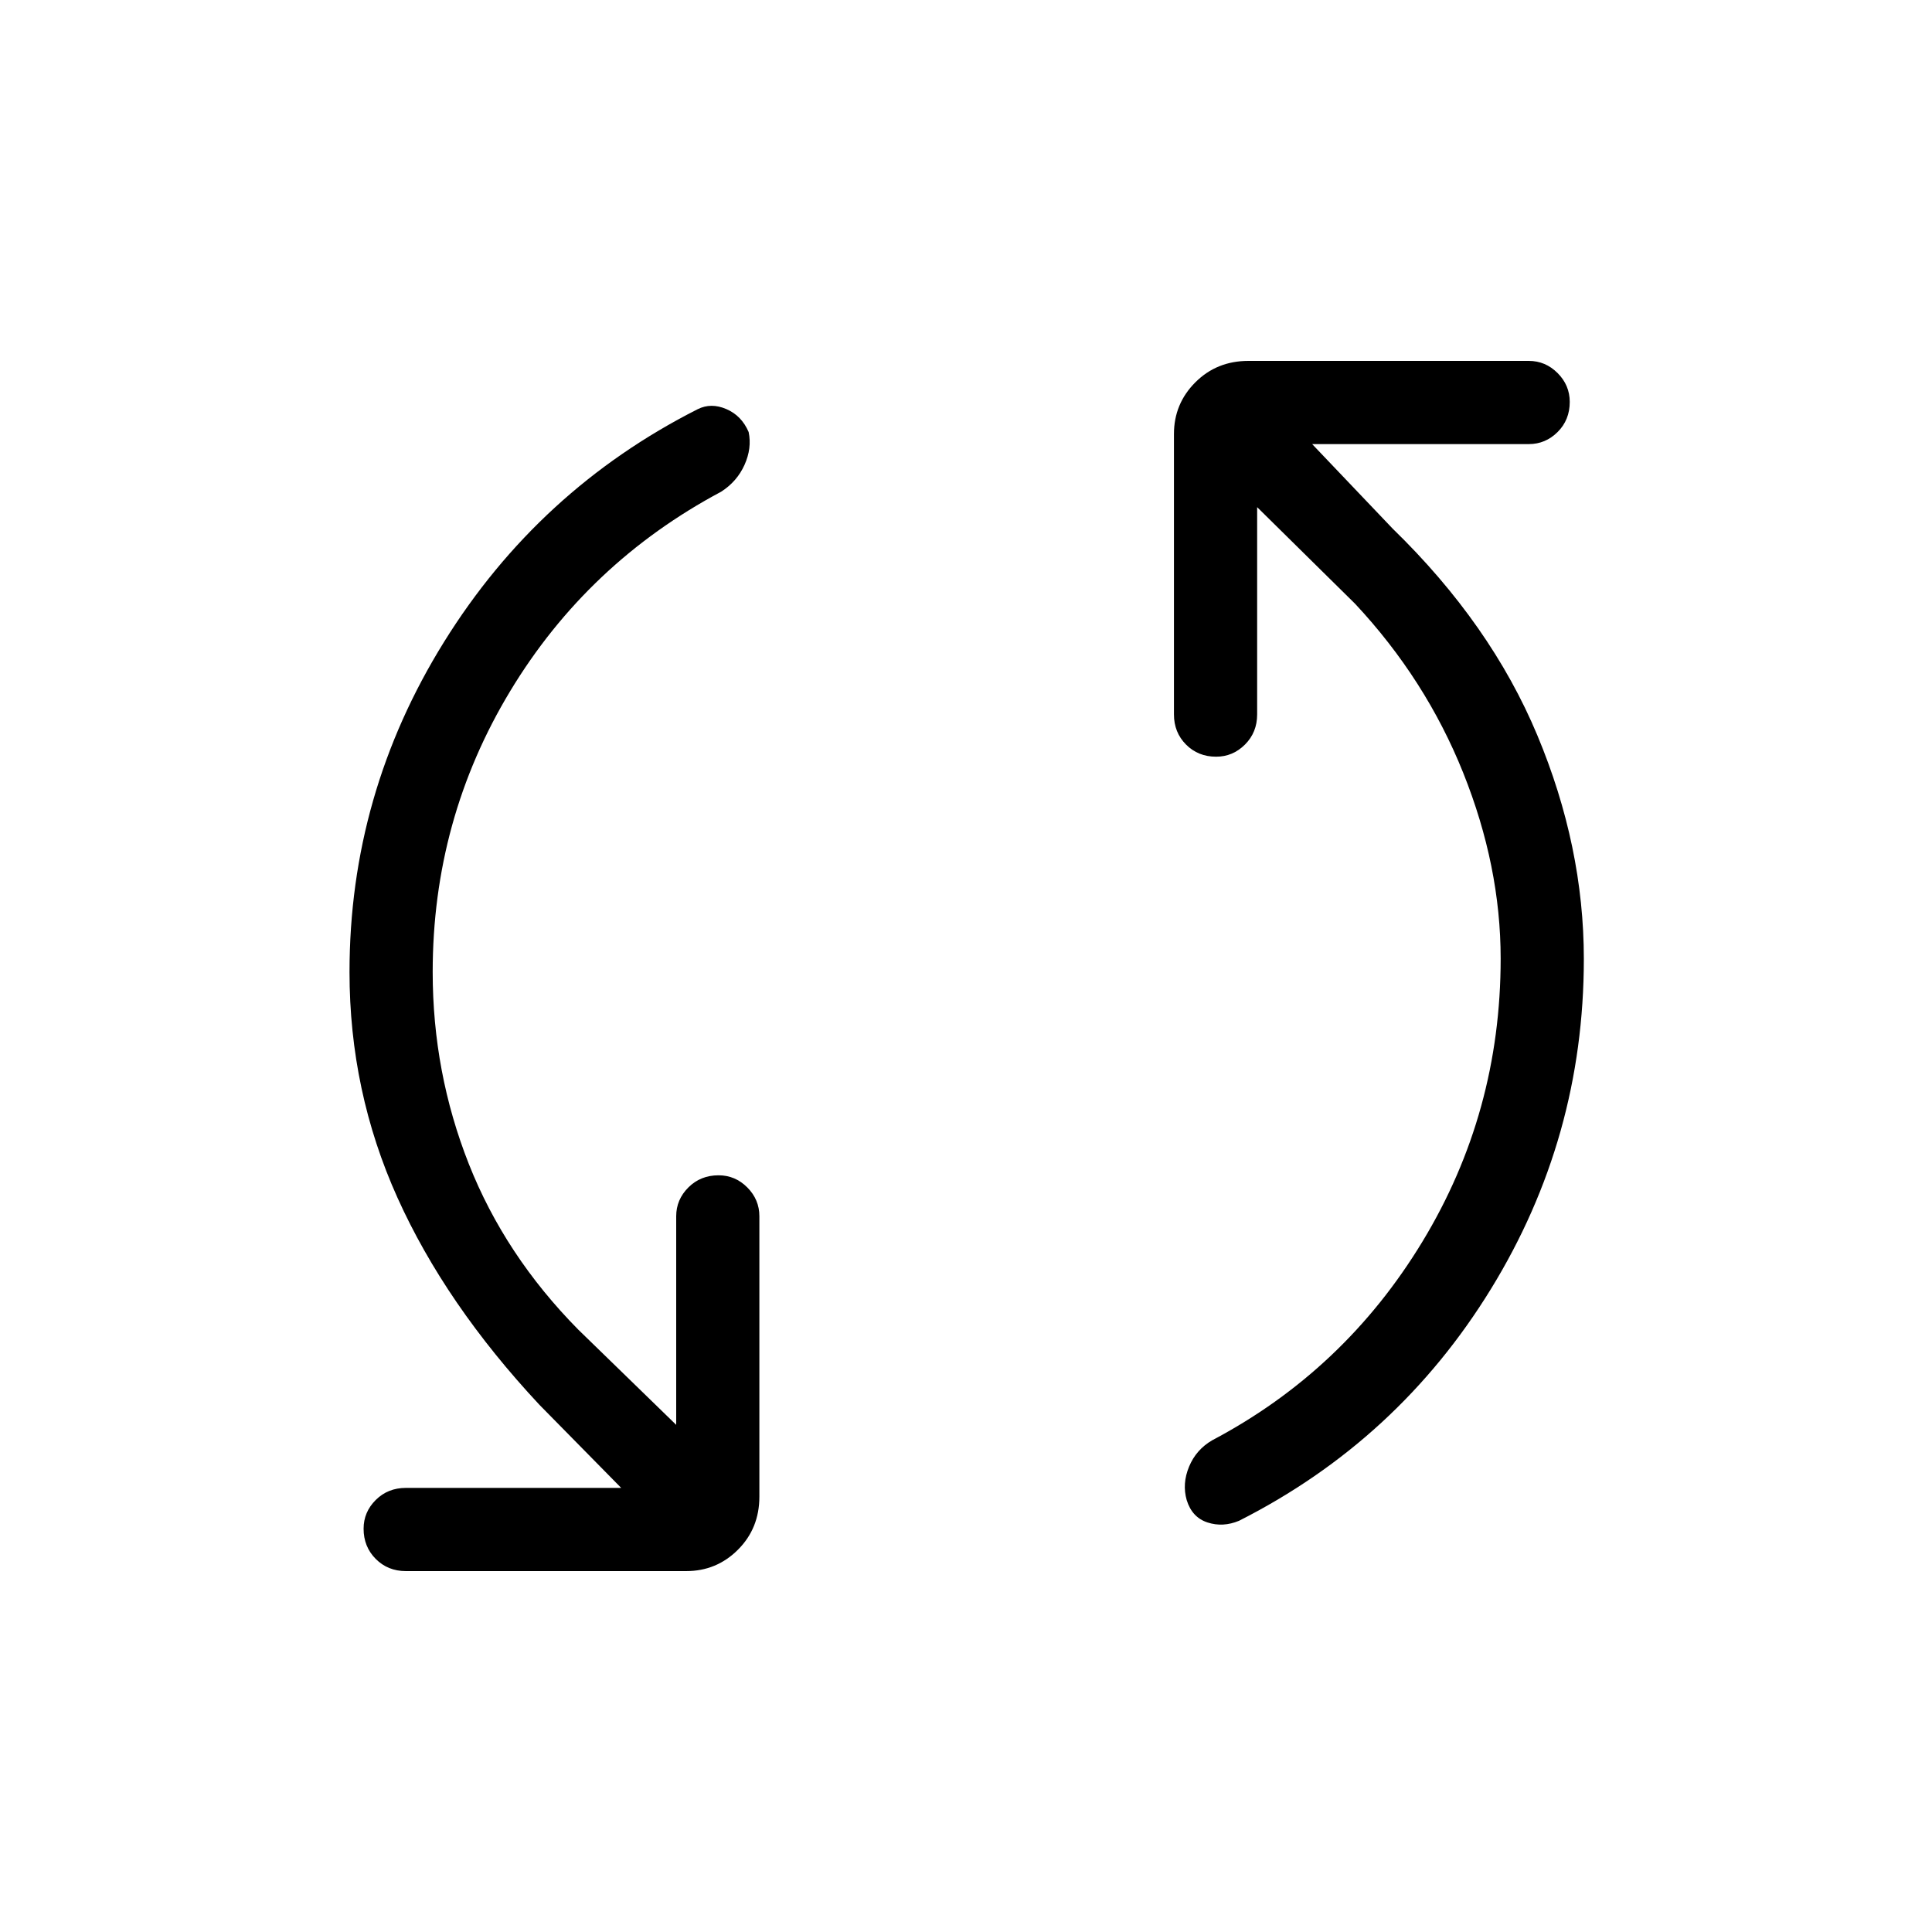<svg xmlns="http://www.w3.org/2000/svg" height="40" viewBox="0 -960 960 960" width="40"><path d="M215-477q0 49.88 17.94 95.32 17.95 45.44 54.39 82.35L336-252v-103.67q0-8.26 6.05-14.3 6.04-6.03 15-6.03 8.28 0 14.28 6.03 6 6.04 6 14.3v139.34q0 15.73-10.63 26.36-10.63 10.64-25.7 10.64H201.67q-8.94 0-14.97-6.05-6.03-6.05-6.03-15 0-8.29 6.03-14.29t14.97-6h107L268-262q-46.67-50-70.5-102.87-23.83-52.87-23.83-112.13 0-88.49 47-164.08 47-75.59 126-115.59 6.66-3.33 14.25-.06 7.58 3.26 11.08 11.41 1.67 8.02-2.05 16.3-3.72 8.29-11.62 13.35-66.33 35.34-104.83 99.1Q215-552.8 215-477Zm530.67-6.67q0-45.88-18.61-92.32-18.61-46.44-53.73-84.01l-48.66-48v103q0 8.93-6.05 14.97-6.05 6.03-14.33 6.03-8.96 0-14.96-6.03-6-6.04-6-14.97v-139.33q0-15.07 10.64-25.7 10.63-10.64 26.36-10.64h139.34q8.26 0 14.3 6.05 6.03 6.05 6.03 14.33 0 8.96-6.03 14.96-6.04 6-14.3 6H652l40 42q48.83 47.48 71.91 102.74Q787-539.33 787-483.51q0 88.84-46.17 164.01-46.16 75.17-125.16 115.17-8 3.33-15.67.83t-10.33-11.1q-2.34-8.13 1.16-16.6t11.5-13.13Q668-279 706.83-343.1q38.84-64.1 38.84-140.57Z"/></svg>